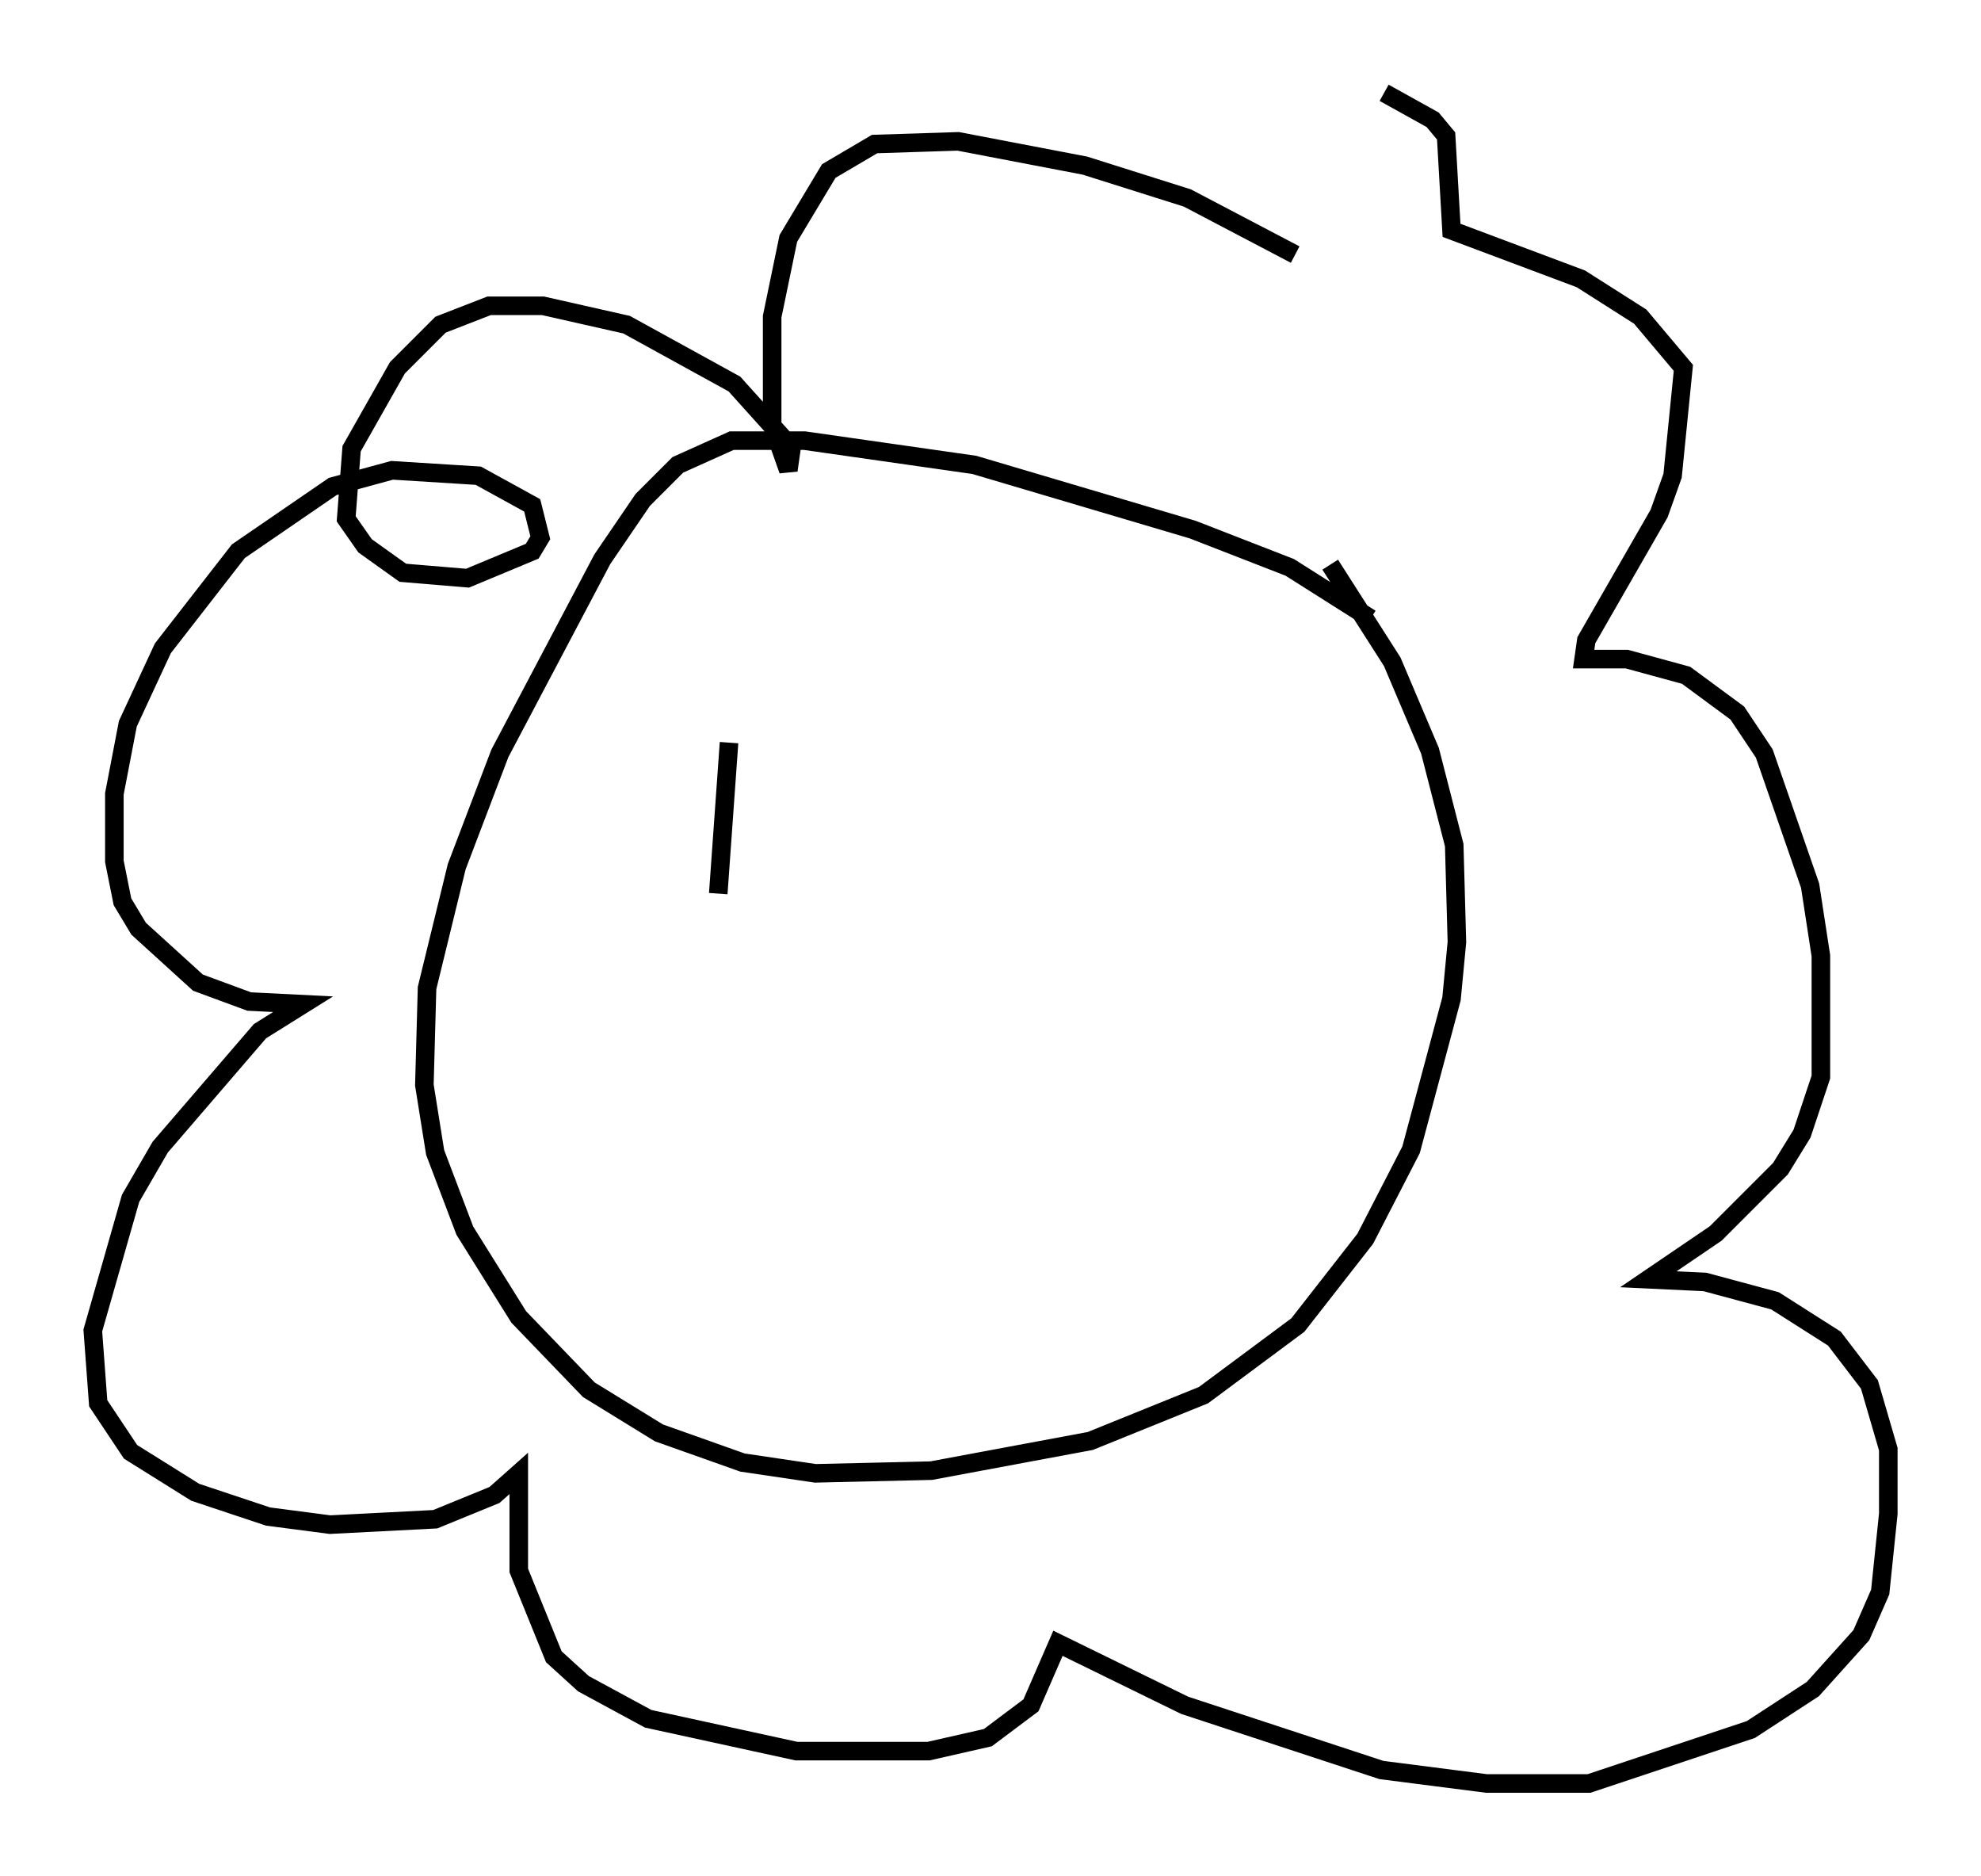 <?xml version="1.0" encoding="utf-8" ?>
<svg baseProfile="full" height="101.072" version="1.1" width="106.737" xmlns="http://www.w3.org/2000/svg" xmlns:ev="http://www.w3.org/2001/xml-events" xmlns:xlink="http://www.w3.org/1999/xlink"><defs /><rect fill="white" height="101.072" width="106.737" x="0" y="0" /><path d="M74.866, 34.776 m-1.017, -1.453 l-4.358, -2.76 -5.229, -2.034 l-11.765, -3.486 -9.151, -1.307 l-3.922, 0.0 -2.905, 1.307 l-1.888, 1.888 -2.179, 3.196 l-5.52, 10.458 -2.324, 6.101 l-1.598, 6.536 -0.145, 5.229 l0.581, 3.631 1.598, 4.212 l2.905, 4.648 3.777, 3.922 l3.777, 2.324 4.503, 1.598 l3.922, 0.581 6.246, -0.145 l8.57, -1.598 6.101, -2.469 l5.084, -3.777 3.631, -4.648 l2.469, -4.793 2.179, -8.134 l0.291, -3.05 -0.145, -5.229 l-1.307, -5.084 -2.034, -4.793 l-3.341, -5.229 m-1.888, -16.704 l-5.81, -3.05 -5.52, -1.743 l-6.827, -1.307 -4.503, 0.145 l-2.469, 1.453 -2.179, 3.631 l-0.872, 4.212 0.0, 5.81 l0.872, 2.469 0.145, -1.017 l-0.436, -0.726 -2.615, -2.905 l-5.81, -3.196 -4.503, -1.017 l-2.905, 0.0 -2.615, 1.017 l-2.324, 2.324 -2.469, 4.358 l-0.291, 3.777 1.017, 1.453 l2.034, 1.453 3.486, 0.291 l3.486, -1.453 0.436, -0.726 l-0.436, -1.743 -2.905, -1.598 l-4.648, -0.291 -3.196, 0.872 l-5.084, 3.486 -4.067, 5.229 l-1.888, 4.067 -0.726, 3.777 l0.0, 3.631 0.436, 2.179 l0.872, 1.453 3.196, 2.905 l2.76, 1.017 2.905, 0.145 l-2.324, 1.453 -5.374, 6.246 l-1.598, 2.76 -2.034, 7.117 l0.291, 3.922 1.743, 2.615 l3.486, 2.179 3.922, 1.307 l3.341, 0.436 5.665, -0.291 l3.196, -1.307 1.307, -1.162 l0.0, 5.229 1.888, 4.648 l1.598, 1.453 3.486, 1.888 l7.989, 1.743 7.117, 0.0 l3.196, -0.726 2.324, -1.743 l1.453, -3.341 6.827, 3.341 l10.603, 3.486 5.665, 0.726 l5.52, 0.0 8.715, -2.905 l3.341, -2.179 2.615, -2.905 l1.017, -2.324 0.436, -4.212 l0.0, -3.486 -1.017, -3.486 l-1.888, -2.469 -3.196, -2.034 l-3.777, -1.017 -3.05, -0.145 l3.631, -2.469 3.486, -3.486 l1.162, -1.888 1.017, -3.05 l0.0, -6.536 -0.581, -3.777 l-2.469, -7.117 -1.453, -2.179 l-2.76, -2.034 -3.196, -0.872 l-2.324, 0.0 0.145, -1.017 l3.922, -6.827 0.726, -2.034 l0.581, -5.81 -2.324, -2.76 l-3.196, -2.034 -6.972, -2.615 l-0.291, -5.084 -0.726, -0.872 l-2.615, -1.453 m-35.296, 35.006 l-0.581, 8.134 " fill="none" stroke="black" stroke-width="1" /></svg>